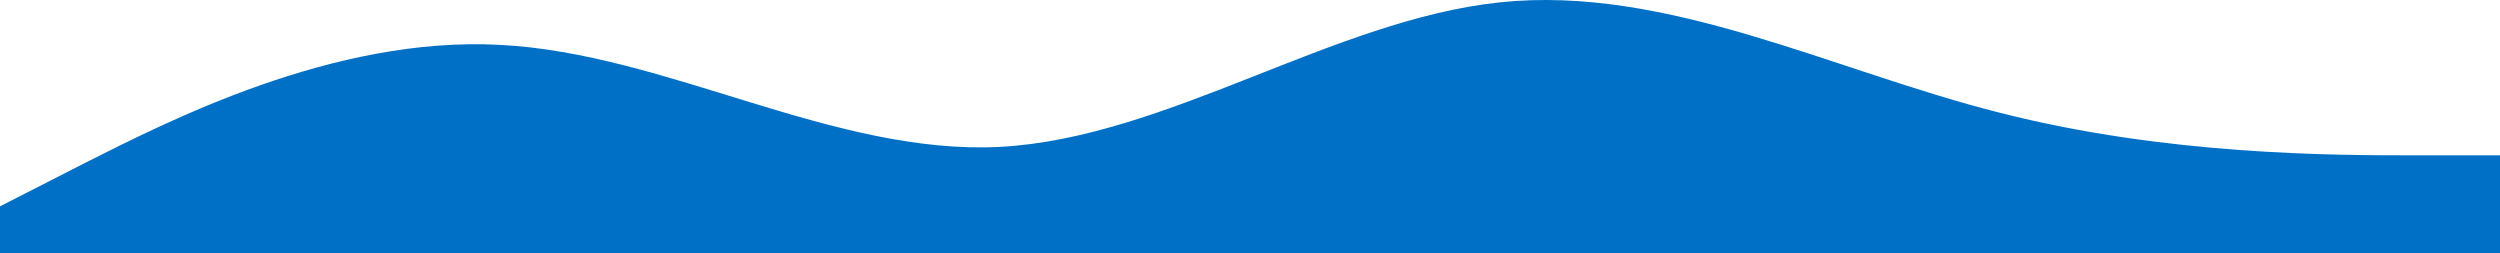 <svg width="375" height="38" viewBox="0 0 375 38" fill="none" xmlns="http://www.w3.org/2000/svg">
<path d="M12.5 24.568L0 30.952V38H375V23.301H362.5C350 23.301 325 23.301 300 16.918C275 10.63 250 -2.281 225 0.349C200 2.979 175 20.671 150 22.034C125 23.301 100 8 75 6.732C50 5.37 25 18.28 12.5 24.568Z" fill="#0070C7"/>
</svg>
